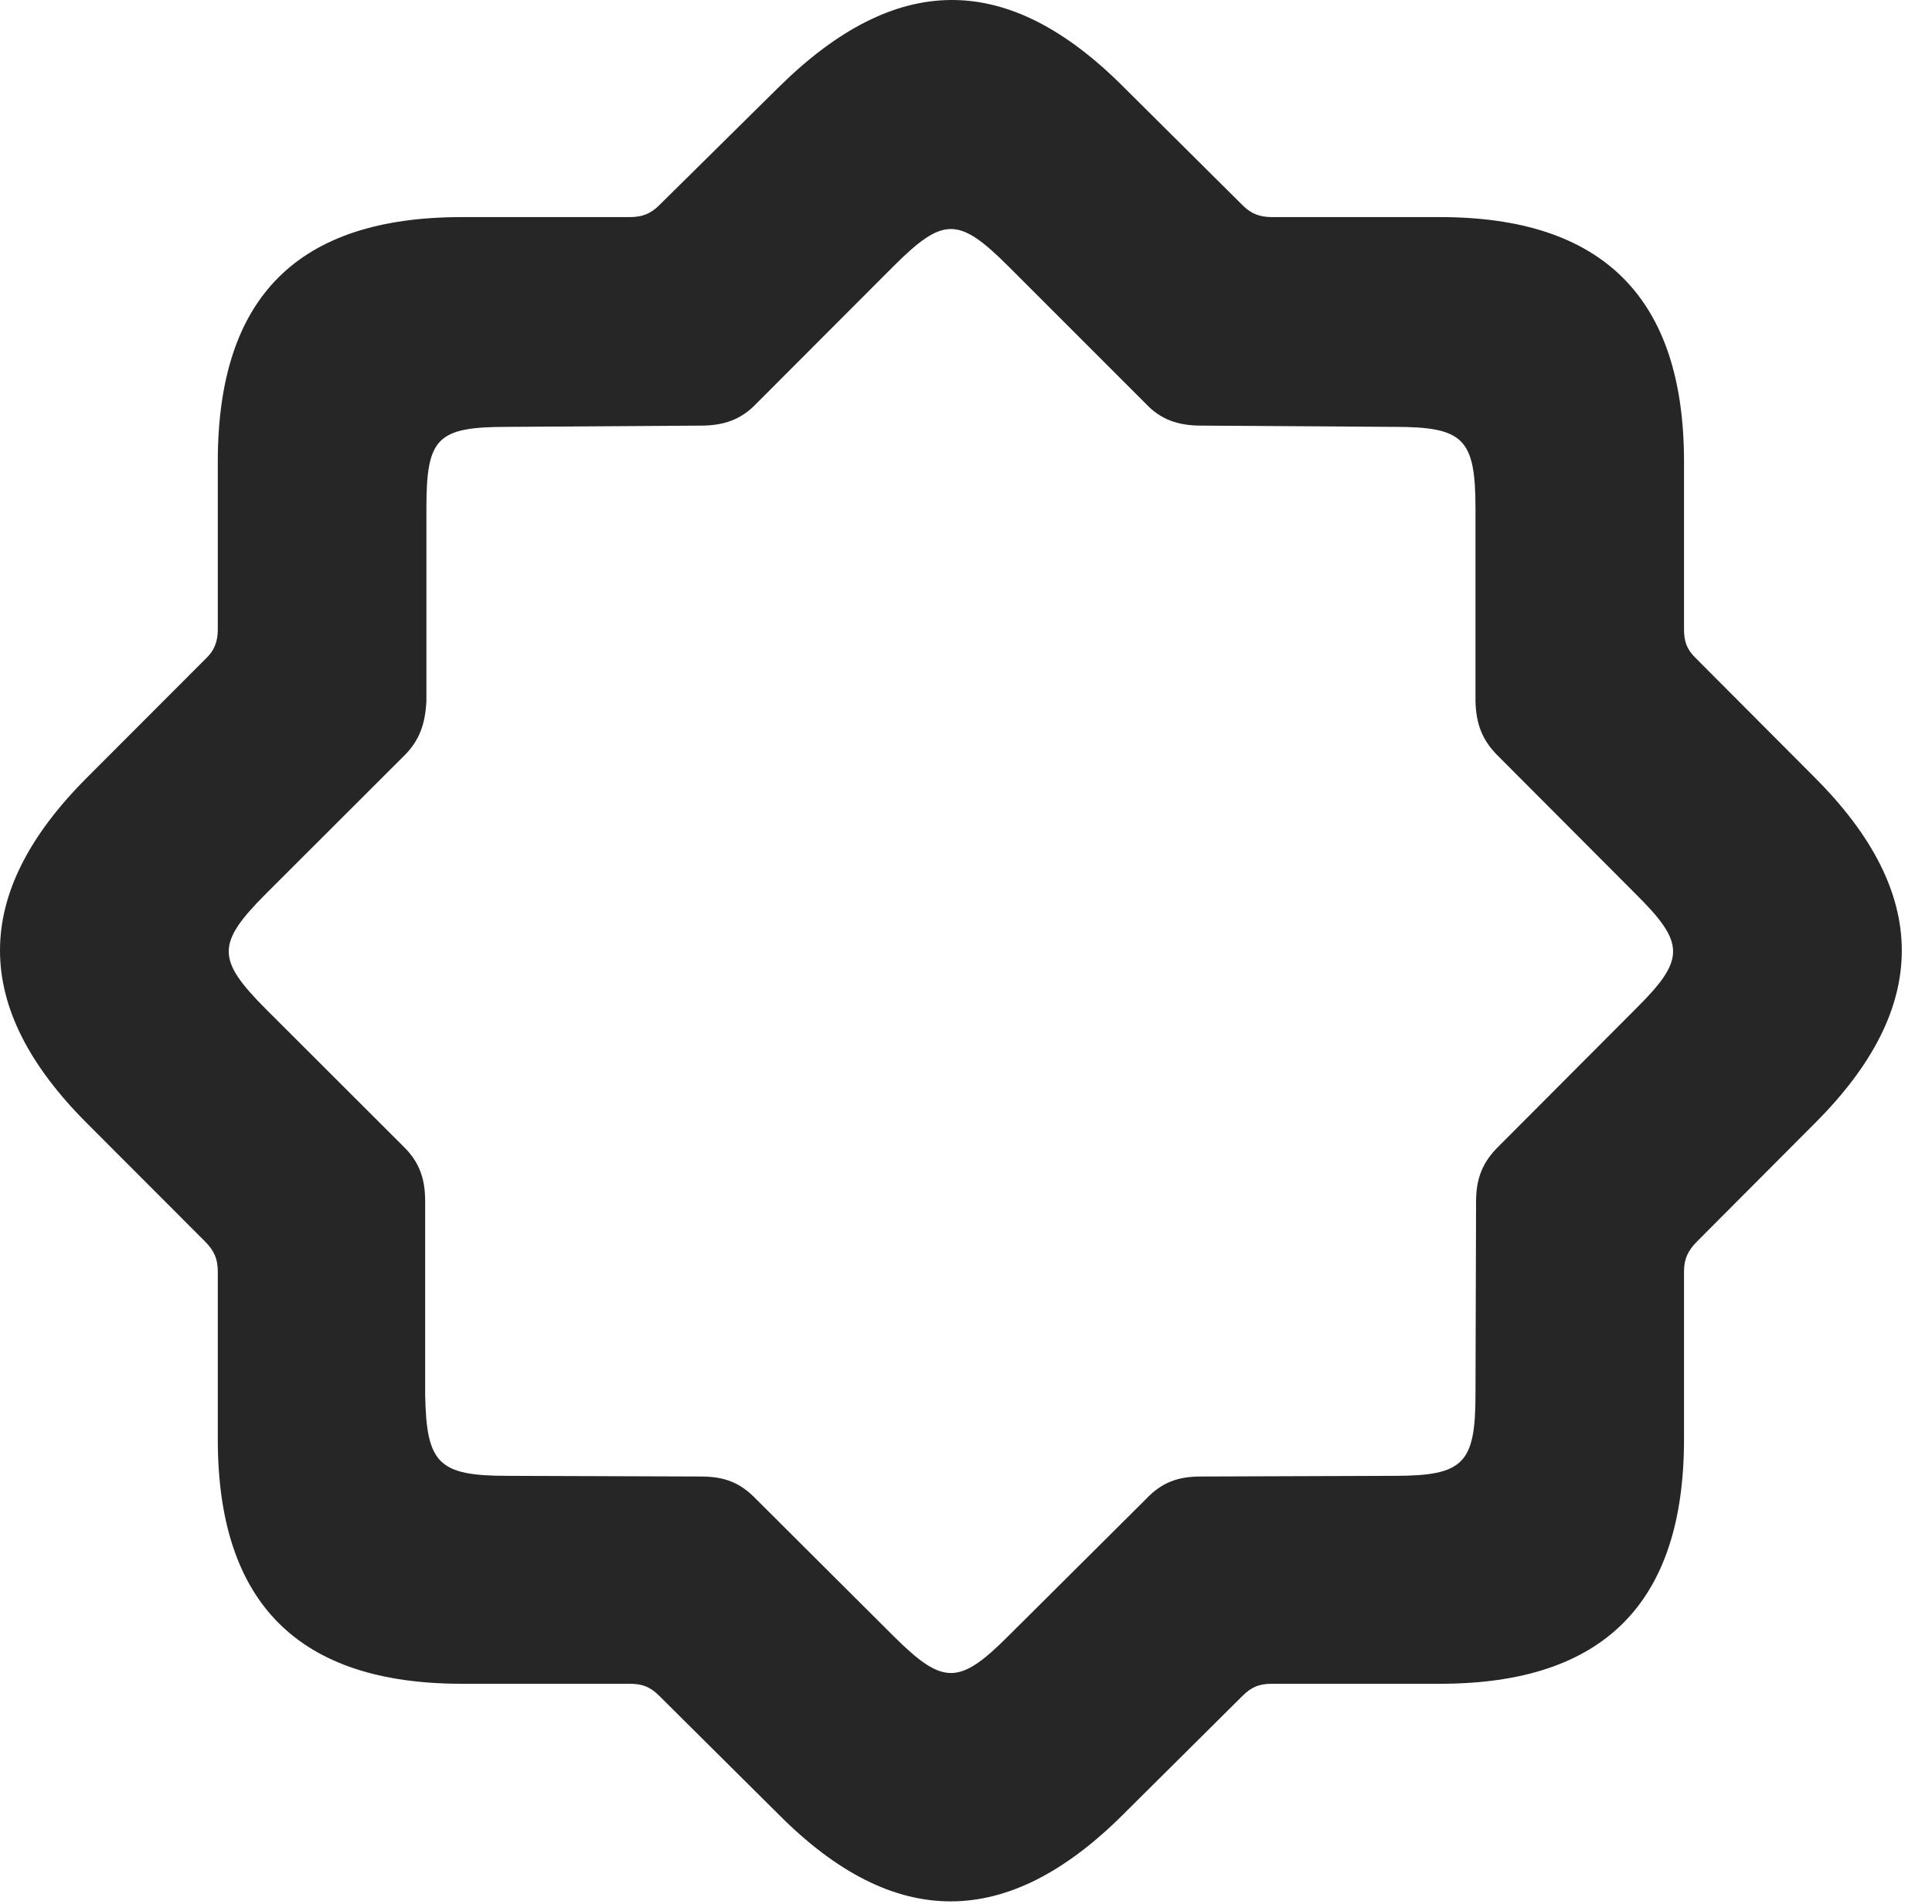 <?xml version="1.0" encoding="UTF-8"?>
<!--Generator: Apple Native CoreSVG 326-->
<!DOCTYPE svg PUBLIC "-//W3C//DTD SVG 1.1//EN" "http://www.w3.org/Graphics/SVG/1.1/DTD/svg11.dtd">
<svg version="1.1" xmlns="http://www.w3.org/2000/svg" xmlns:xlink="http://www.w3.org/1999/xlink"
       viewBox="0 0 23.162 22.825">
       <g>
              <rect height="22.825" opacity="0" width="23.162" x="0" y="0" />
              <path d="M5.535 20.188L7.548 20.188C7.701 20.188 7.795 20.224 7.904 20.333L9.333 21.753C10.721 23.15 12.079 23.14 13.467 21.753L14.896 20.333C15.005 20.224 15.099 20.188 15.252 20.188L17.265 20.188C19.229 20.188 20.189 19.215 20.189 17.256L20.189 15.244C20.189 15.098 20.233 14.999 20.342 14.888L21.759 13.466C23.148 12.079 23.146 10.714 21.759 9.325L20.342 7.903C20.225 7.794 20.189 7.692 20.189 7.549L20.189 5.535C20.189 3.572 19.216 2.603 17.265 2.603L15.252 2.603C15.099 2.603 14.998 2.562 14.896 2.46L13.467 1.04C12.072-0.357 10.736-0.339 9.333 1.048L7.904 2.46C7.802 2.562 7.701 2.603 7.548 2.603L5.535 2.603C3.571 2.603 2.611 3.56 2.611 5.535L2.611 7.549C2.611 7.692 2.57 7.802 2.461 7.903L1.041 9.325C-0.348 10.714-0.346 12.079 1.041 13.466L2.461 14.888C2.57 14.999 2.611 15.098 2.611 15.244L2.611 17.256C2.611 19.221 3.579 20.188 5.535 20.188ZM6.088 17.695C5.256 17.695 5.112 17.551 5.097 16.719L5.097 14.405C5.097 14.135 5.031 13.933 4.831 13.74L3.187 12.098C2.594 11.503 2.594 11.312 3.187 10.717L4.831 9.075C5.031 8.883 5.097 8.681 5.112 8.408L5.112 6.094C5.112 5.245 5.239 5.118 6.088 5.118L8.401 5.103C8.674 5.103 8.884 5.033 9.069 4.838L10.711 3.193C11.306 2.601 11.489 2.593 12.089 3.193L13.734 4.838C13.916 5.033 14.128 5.103 14.399 5.103L16.713 5.118C17.544 5.118 17.689 5.255 17.689 6.094L17.689 8.408C17.696 8.681 17.771 8.883 17.971 9.075L19.608 10.717C20.208 11.312 20.208 11.503 19.608 12.098L17.971 13.74C17.771 13.933 17.696 14.135 17.696 14.405L17.689 16.719C17.689 17.551 17.544 17.695 16.713 17.695L14.399 17.703C14.128 17.703 13.931 17.768 13.734 17.978L12.089 19.615C11.497 20.207 11.306 20.207 10.711 19.615L9.069 17.978C8.869 17.768 8.674 17.703 8.401 17.703Z"
                     fill="currentColor" fill-opacity="0.85" />
       </g>
</svg>